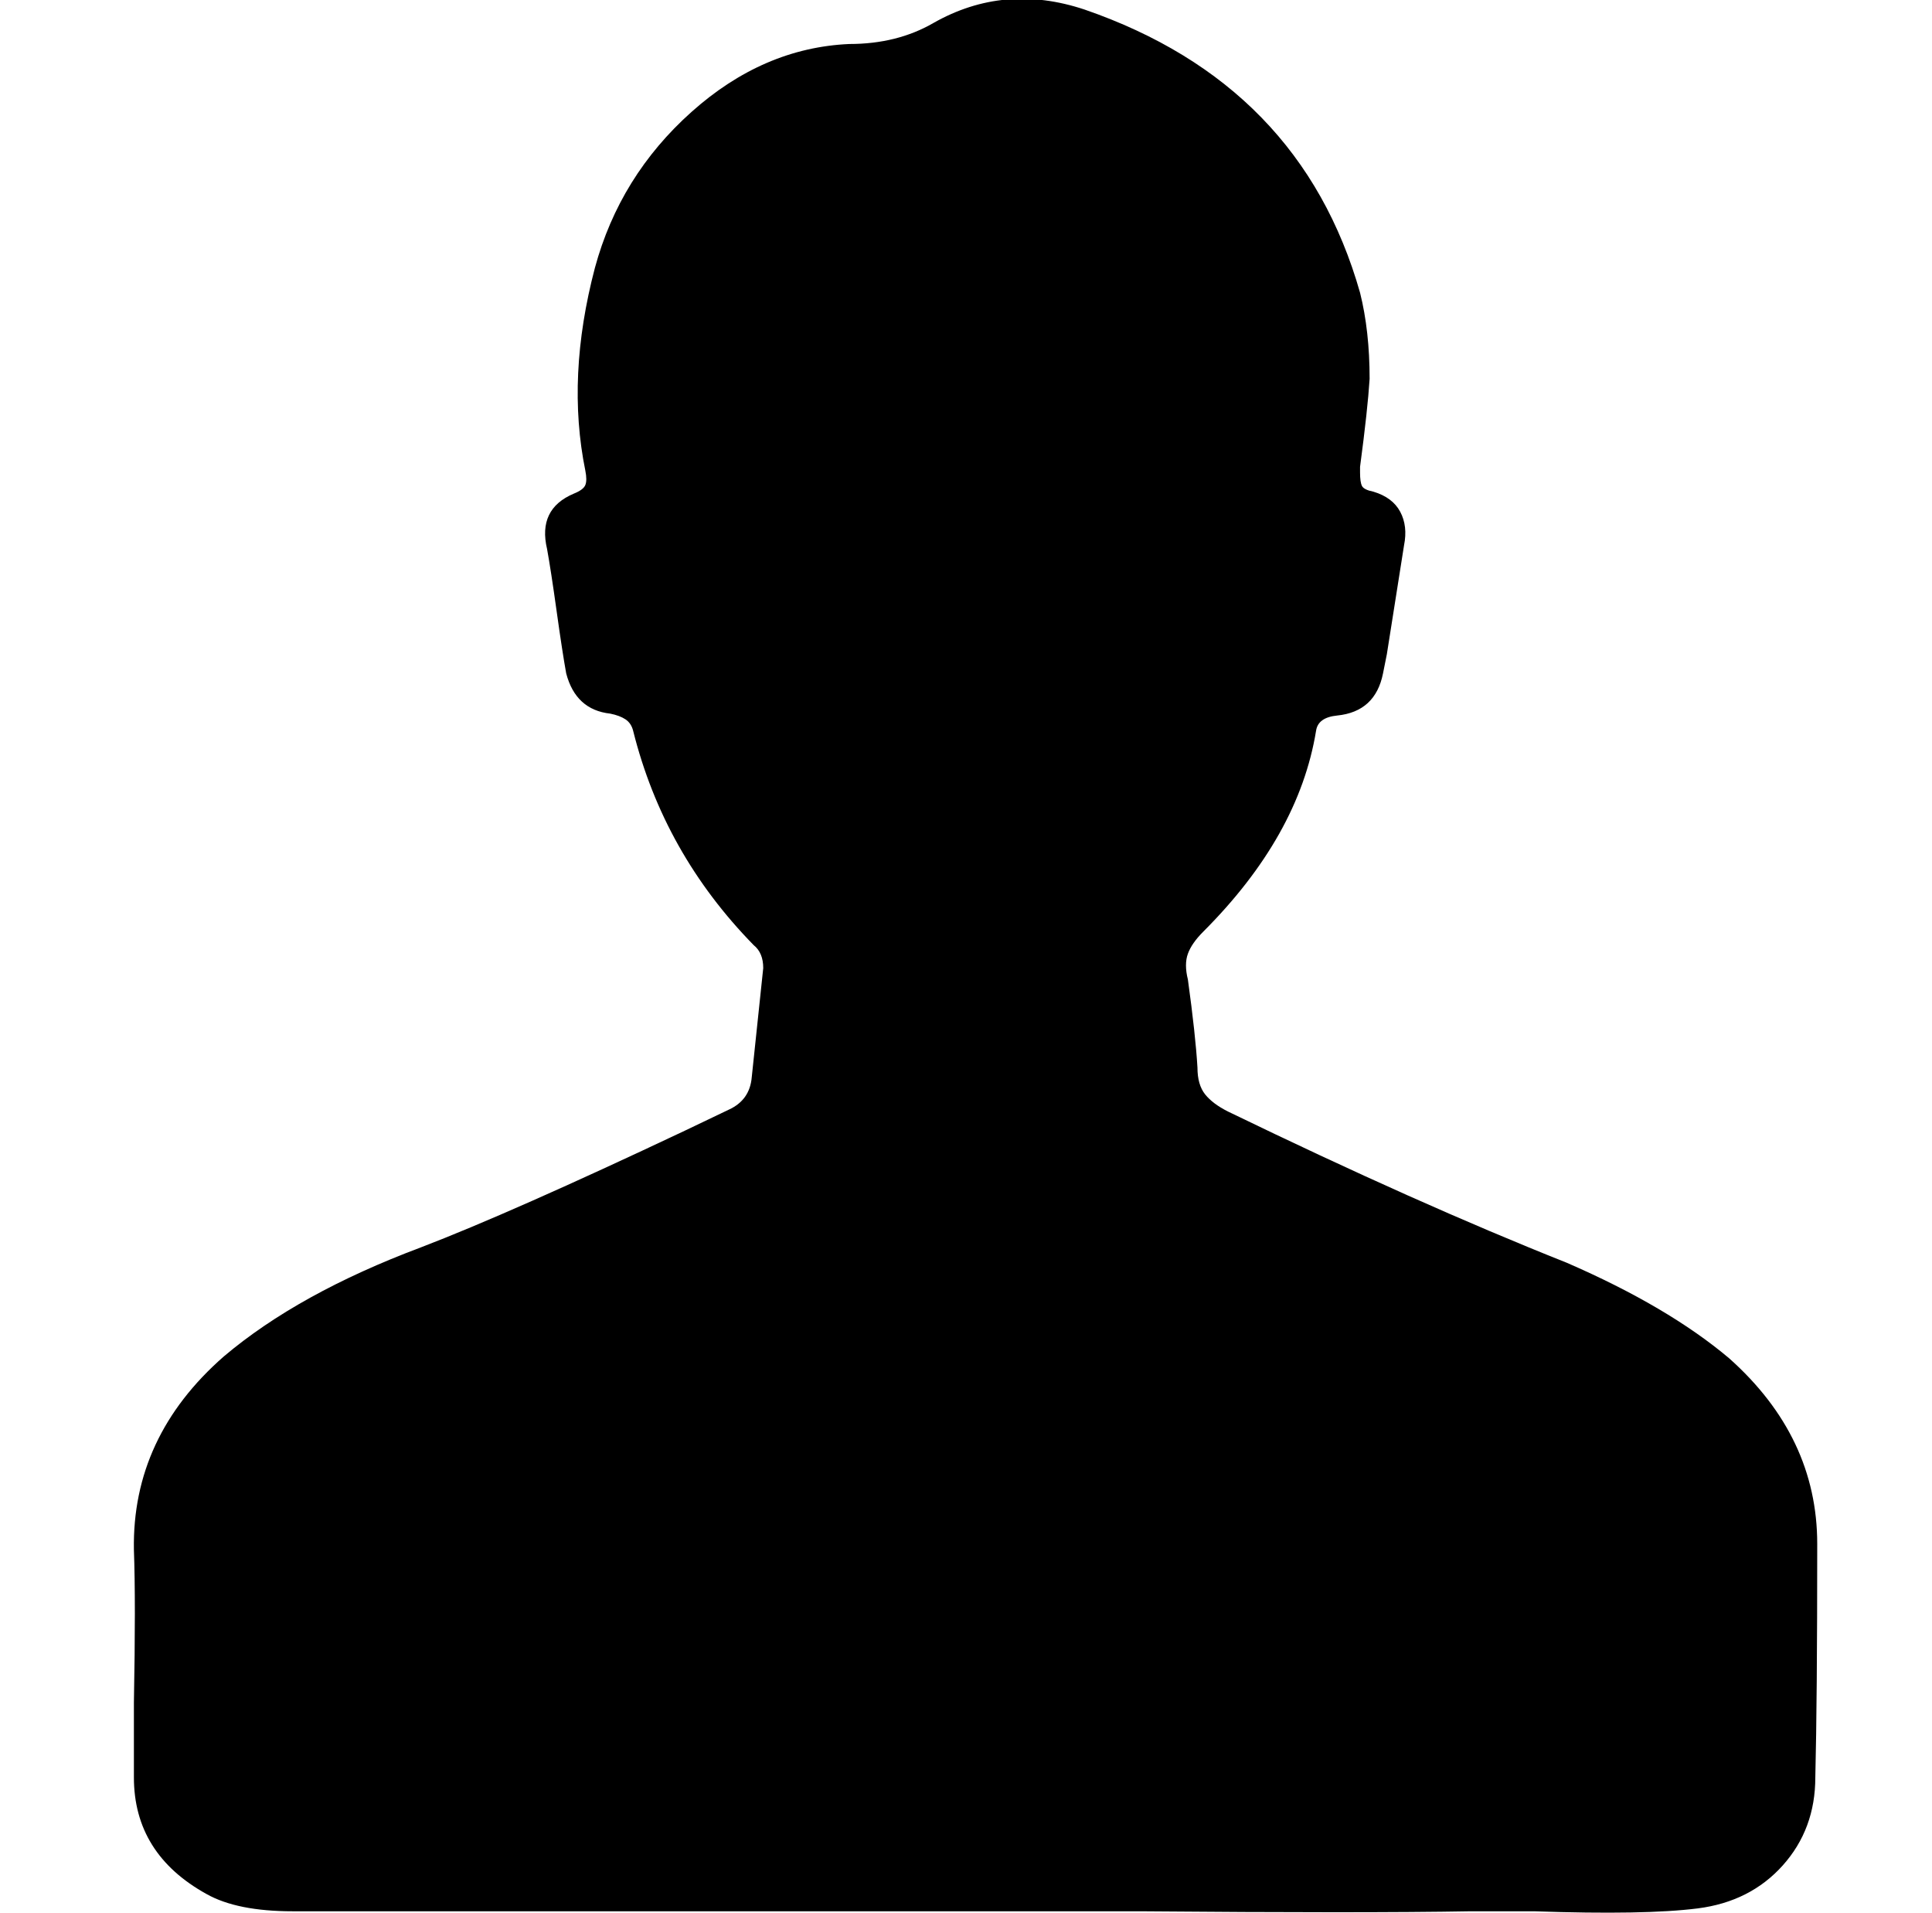 <svg xmlns="http://www.w3.org/2000/svg" viewBox="-10 0 1010 1000"><path d="M500 999H143q-29 0-45-9-38-21-38-61v-39q1-53 0-80-1-59 47-101 39-33 103-57 47-18 138-61l23-11q11-5 12-17l6-57q0-8-5-12-47-48-63-112-1-4-4-6t-8-3q-18-2-23-21-2-11-5-32.5t-5-32.5q-5-21 14-29 5-2 6-4.5t0-7.5q-10-49 5-106 13-48 50.5-81.5T434 23q25 0 44-11 37-21 79-7 113 39 144 148 5 20 5 45-1 16-5 46v3q0 5 1 7t6 3q10 3 14 10.5t2 17.5l-9 57-2 10q-2 10-8 15.5t-16 6.5-11 8q-9 55-59 105-6 6-8 11.5t0 13.5q4 29 5 46 0 9 4 14t12 9q99 48 177 79 53 23 85 50 46 41 46 97 0 82-1 122 0 27-17 46t-44.5 22.5T792 999h-33q-57 1-173 0z"/></svg>